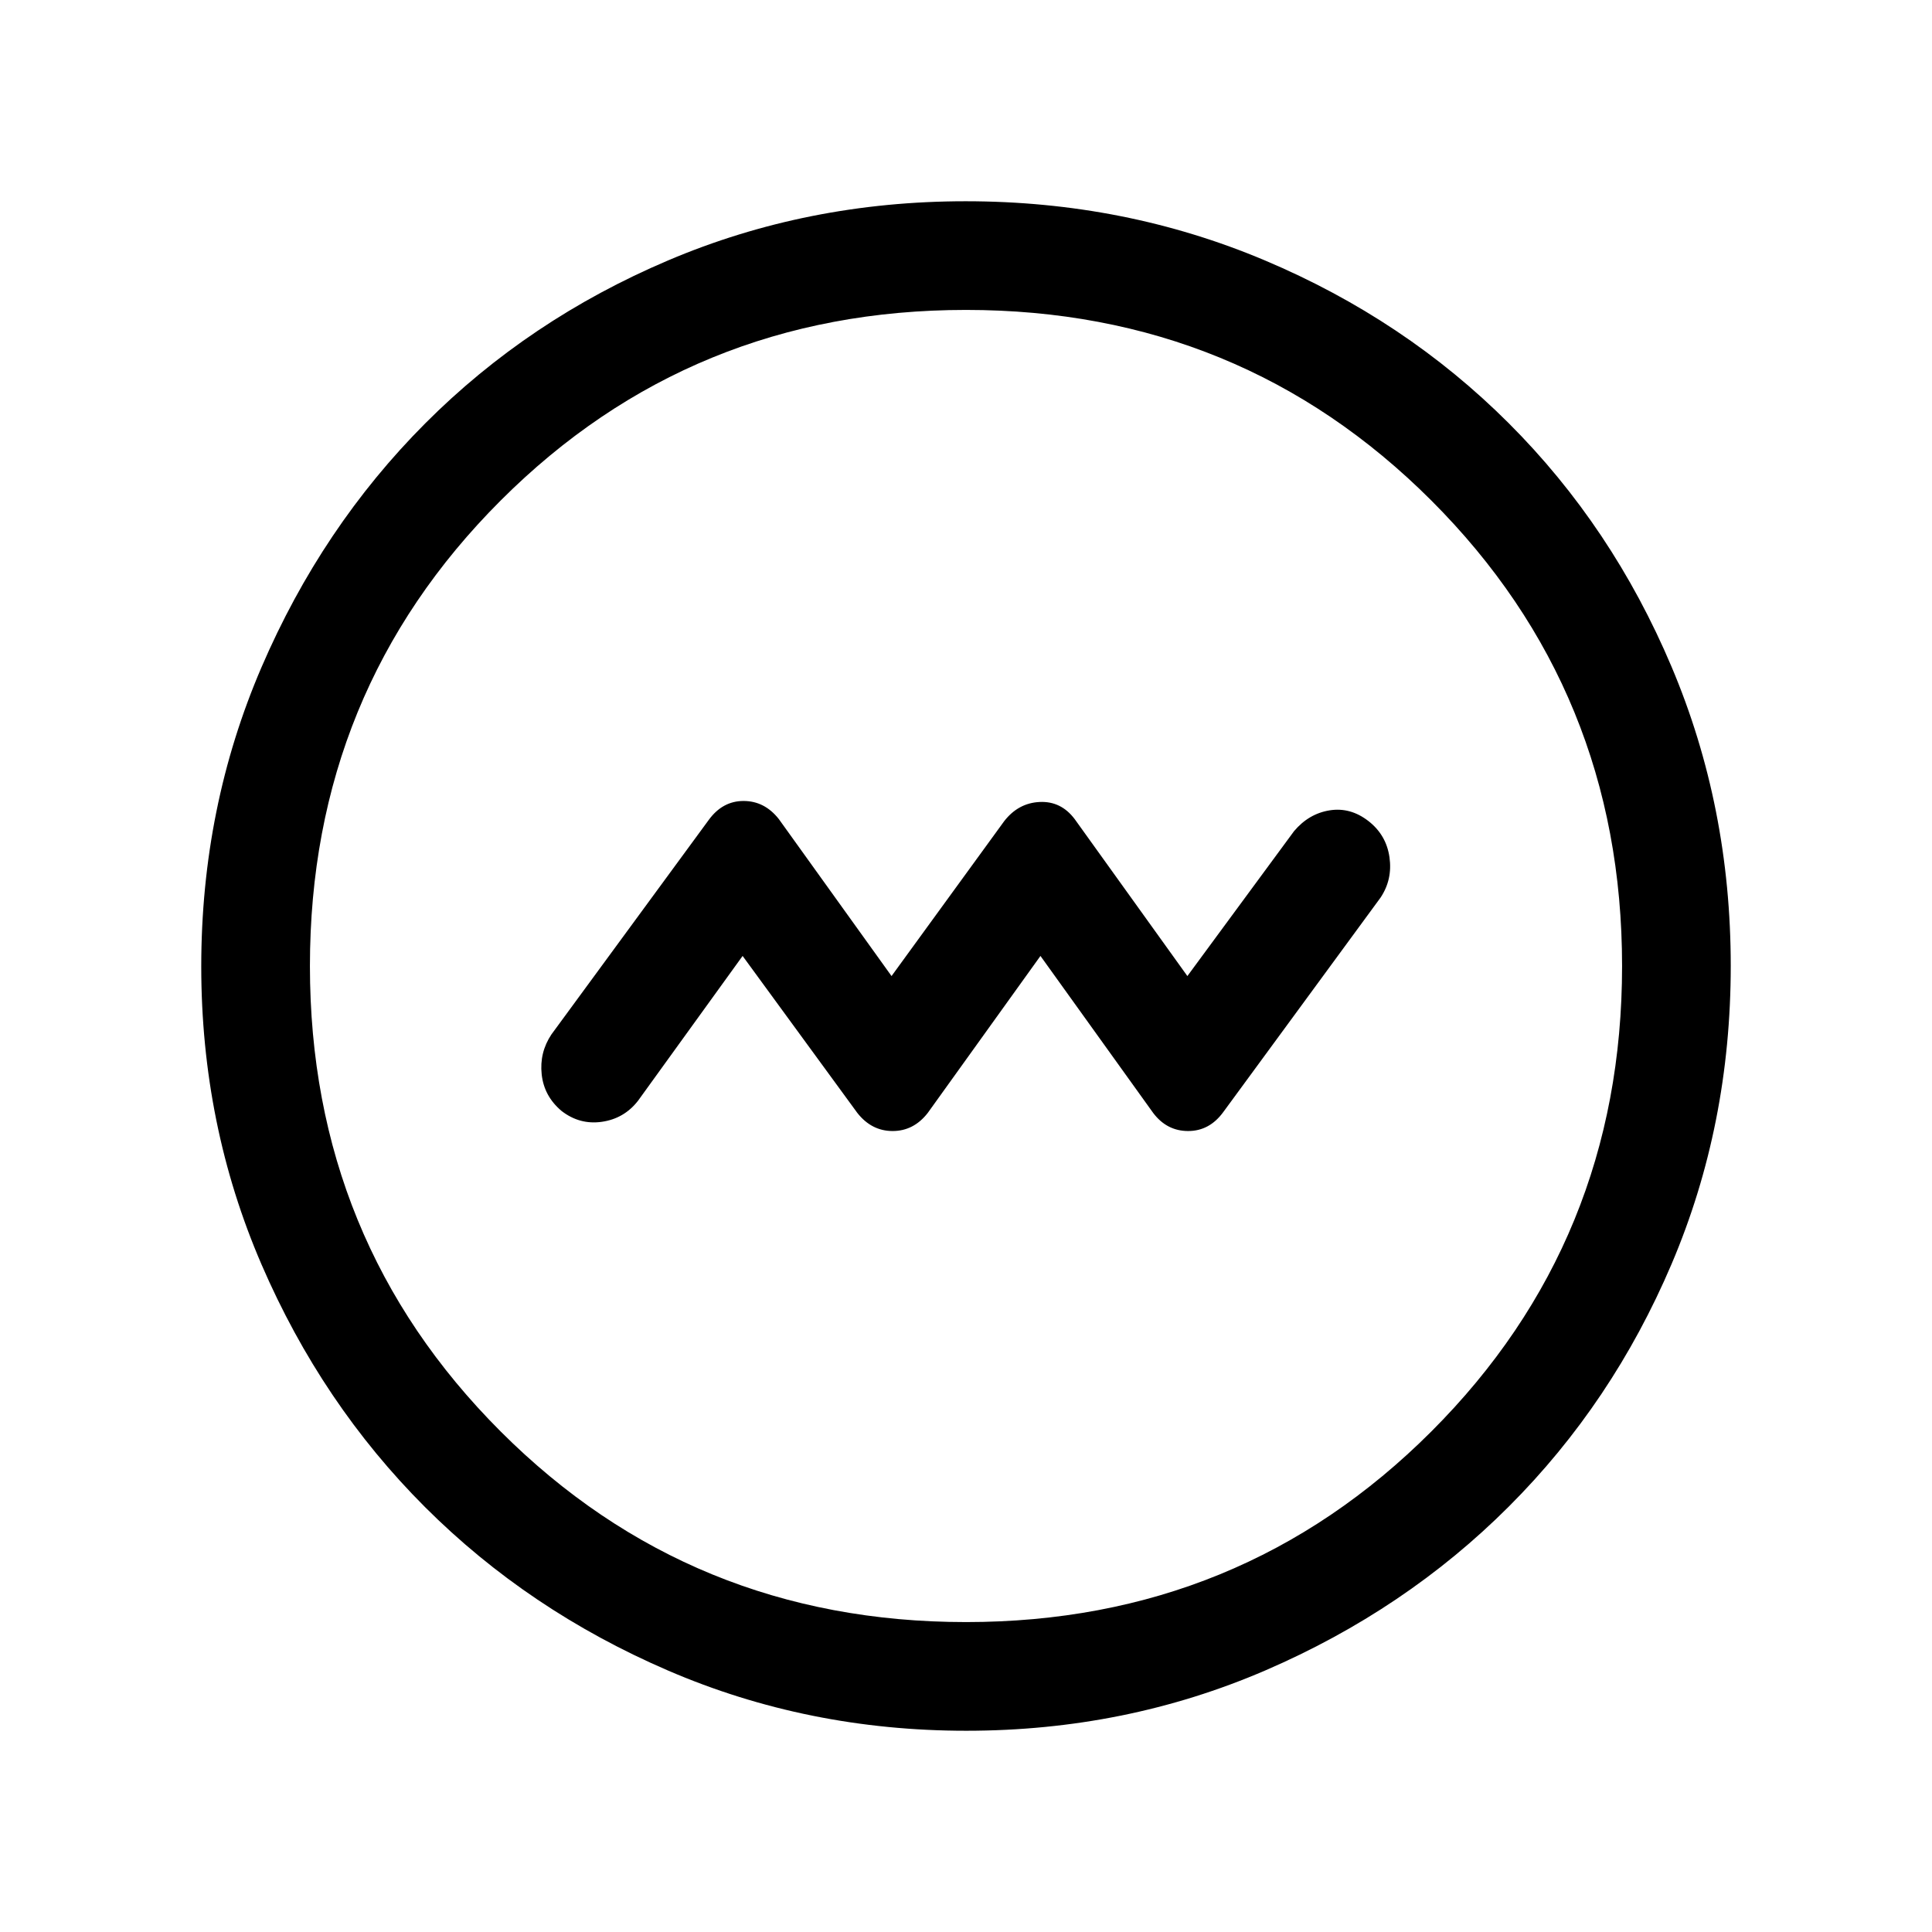 <svg xmlns="http://www.w3.org/2000/svg" height="24" viewBox="0 -960 960 960" width="24"><path d="m369-485 57 78q7.08 9 17.54 9 10.46 0 17.46-9l56-78 56 78q6.78 9 17.39 9t17.49-9.47L686-514q6-9 4.42-20.05T680-552q-9-7-19.33-5.34Q650.33-555.68 643-547l-53 72-56-78q-6.78-9-17.39-8.5T499-552l-56 77-56-78q-7.08-9-17.54-9-10.46 0-17.33 9.47L274-446q-6 9-4.84 19.83 1.16 10.84 9.84 18.17 9 7 20.05 5.42T317-413l52-72Zm111.17 385q-78.81 0-148.21-29.91T211.23-211.1q-51.34-51.28-81.28-120.59Q100-401.01 100-479.83q0-79.07 29.97-148.69t81.35-121.13q51.38-51.5 120.59-80.92Q401.13-860 479.83-860q79.06 0 148.67 29.39 69.62 29.39 121.13 80.85 51.52 51.46 80.94 121.02Q860-559.18 860-480.09t-29.39 148.15q-29.39 69.06-80.84 120.49-51.44 51.44-120.98 81.45-69.55 30-148.62 30Zm-.17-54q136.51 0 231.26-94.74Q806-343.49 806-480t-94.74-231.26Q616.51-806 480-806t-231.26 94.74Q154-616.51 154-480t94.74 231.26Q343.49-154 480-154Zm0-326Z"/></svg>